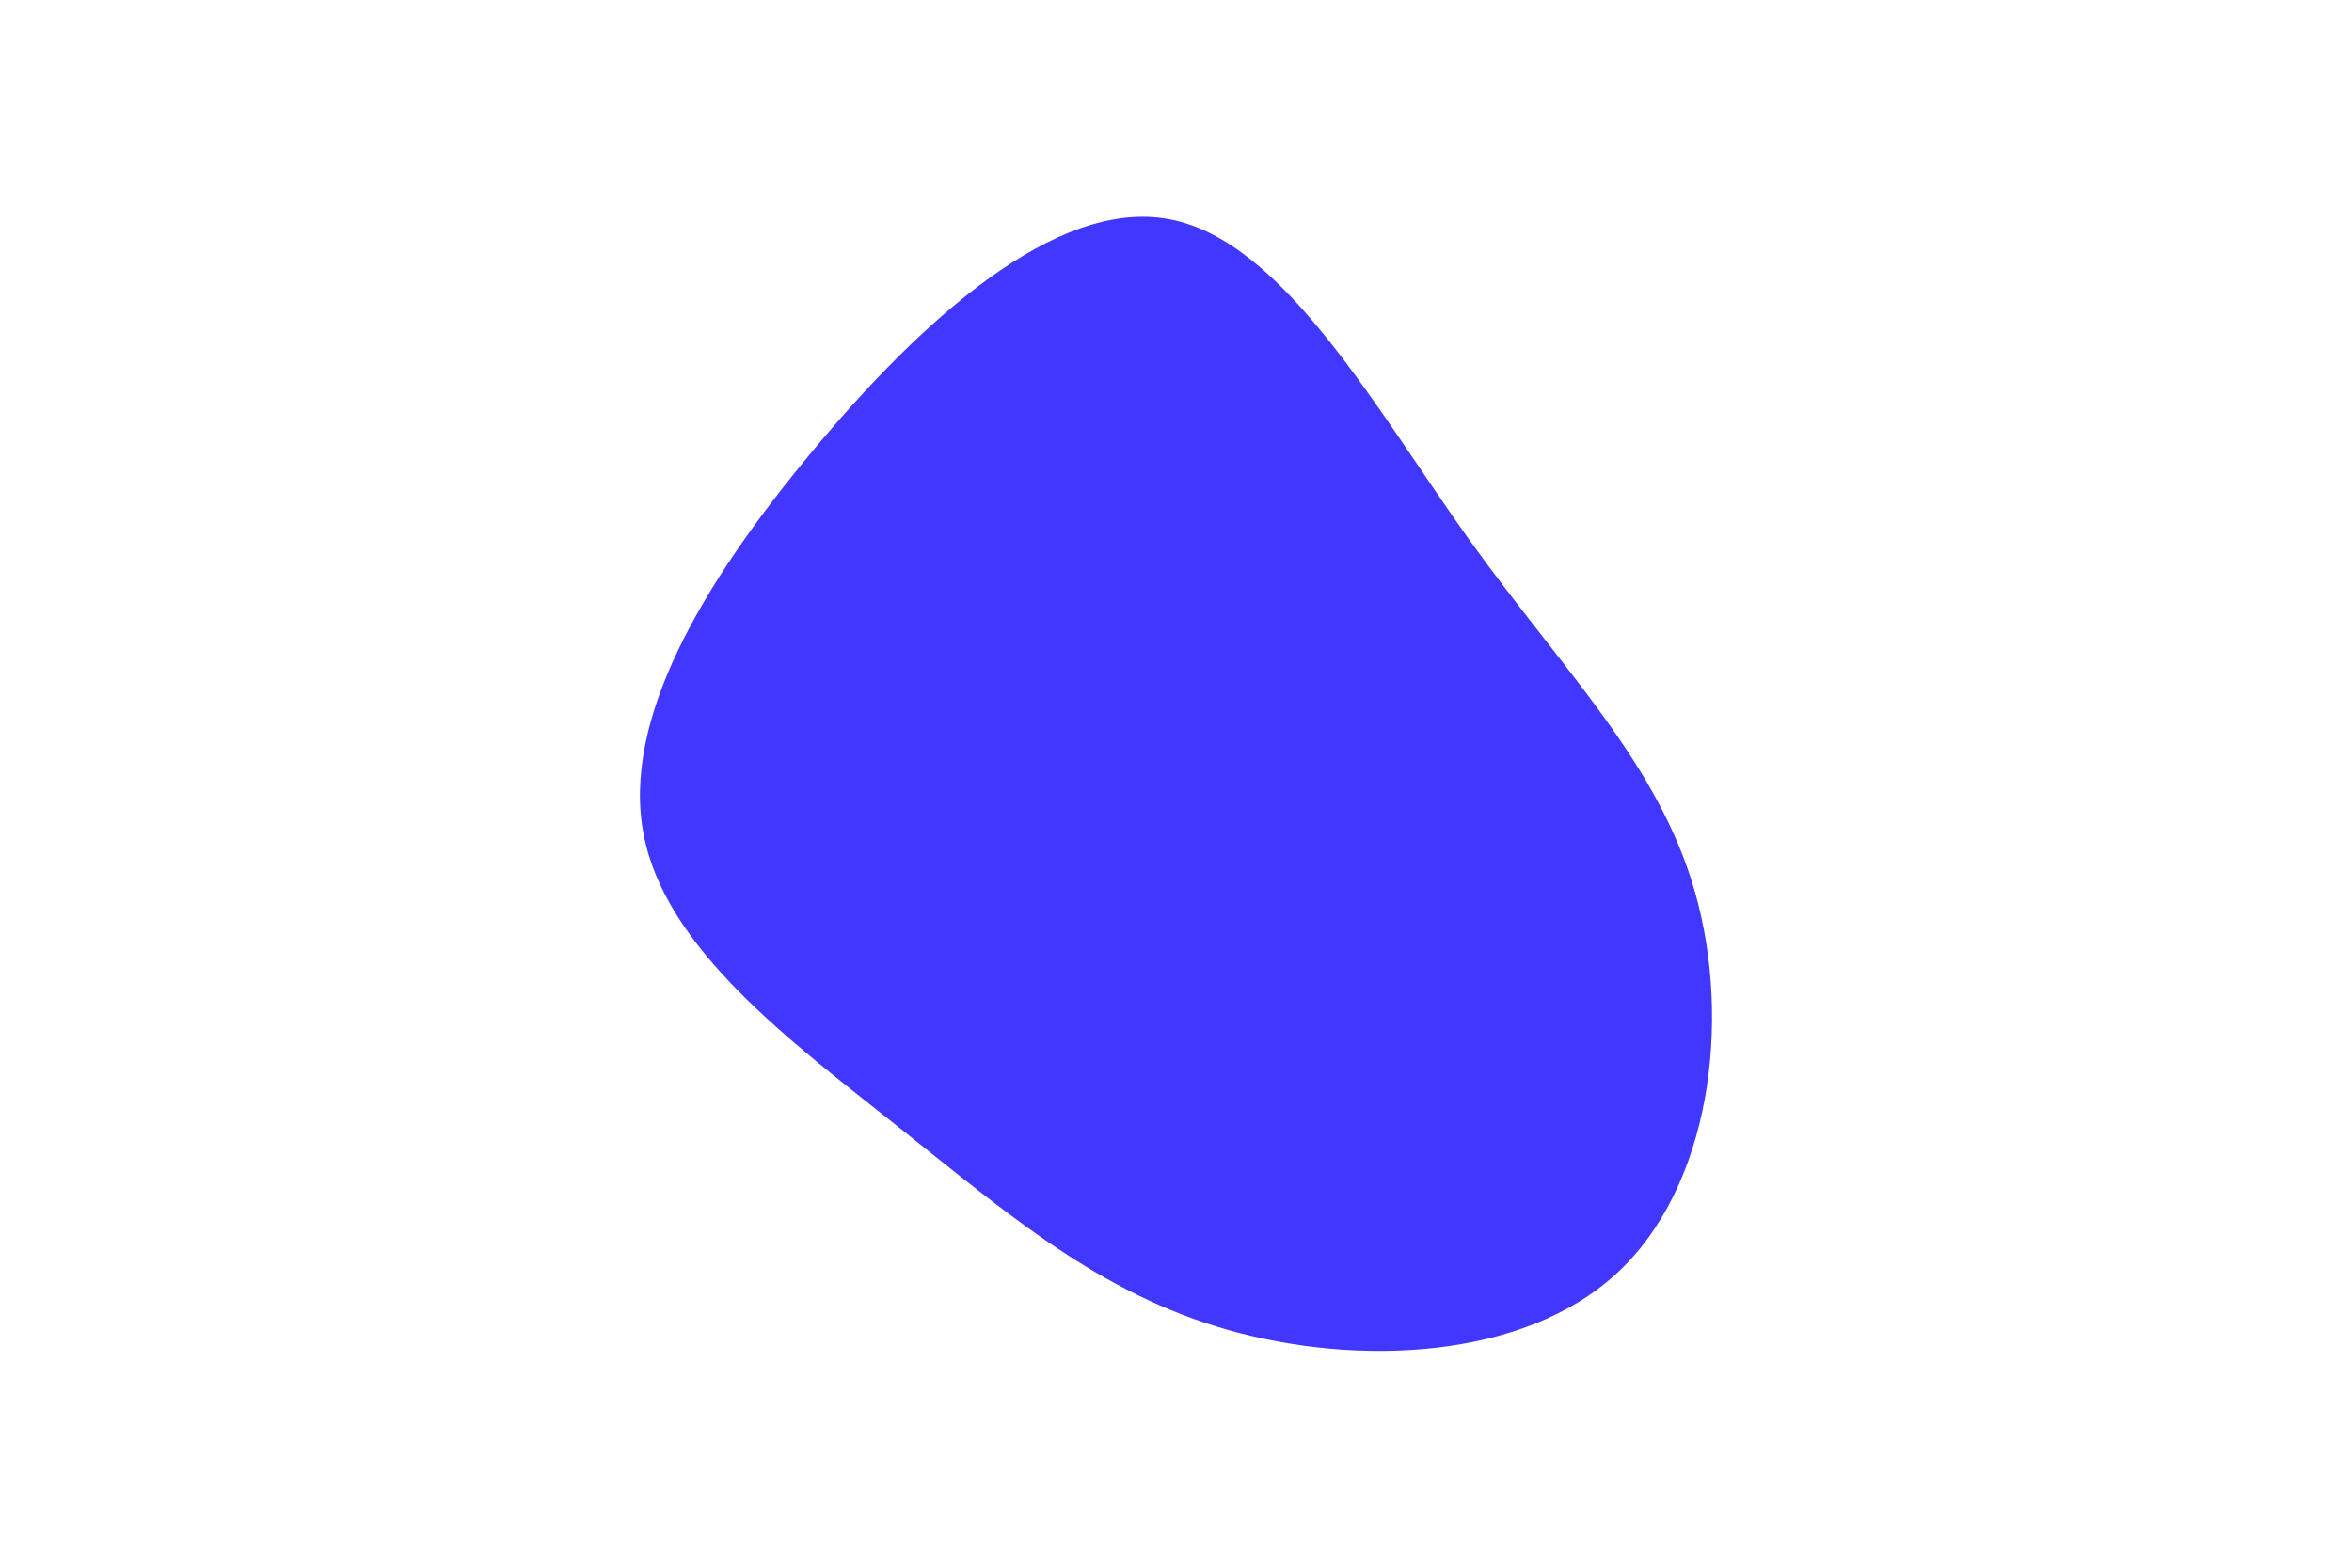 <svg id="visual" viewBox="0 0 900 600" width="900" height="600" xmlns="http://www.w3.org/2000/svg" xmlns:xlink="http://www.w3.org/1999/xlink" version="1.1"><g transform="translate(455.963 327.62)"><path d="M106.5 -120.7C142.4 -70.7 178.7 -35.4 192.7 14C206.7 63.4 198.5 126.8 162.6 159.8C126.8 192.8 63.4 195.4 14 181.4C-35.4 167.4 -70.7 136.7 -112.2 103.7C-153.7 70.7 -201.4 35.4 -209.7 -8.4C-218.1 -52.1 -187.2 -104.2 -145.7 -154.2C-104.2 -204.2 -52.1 -252.1 -8.4 -243.7C35.4 -235.4 70.7 -170.7 106.5 -120.7" fill="#4137ff"></path></g></svg>